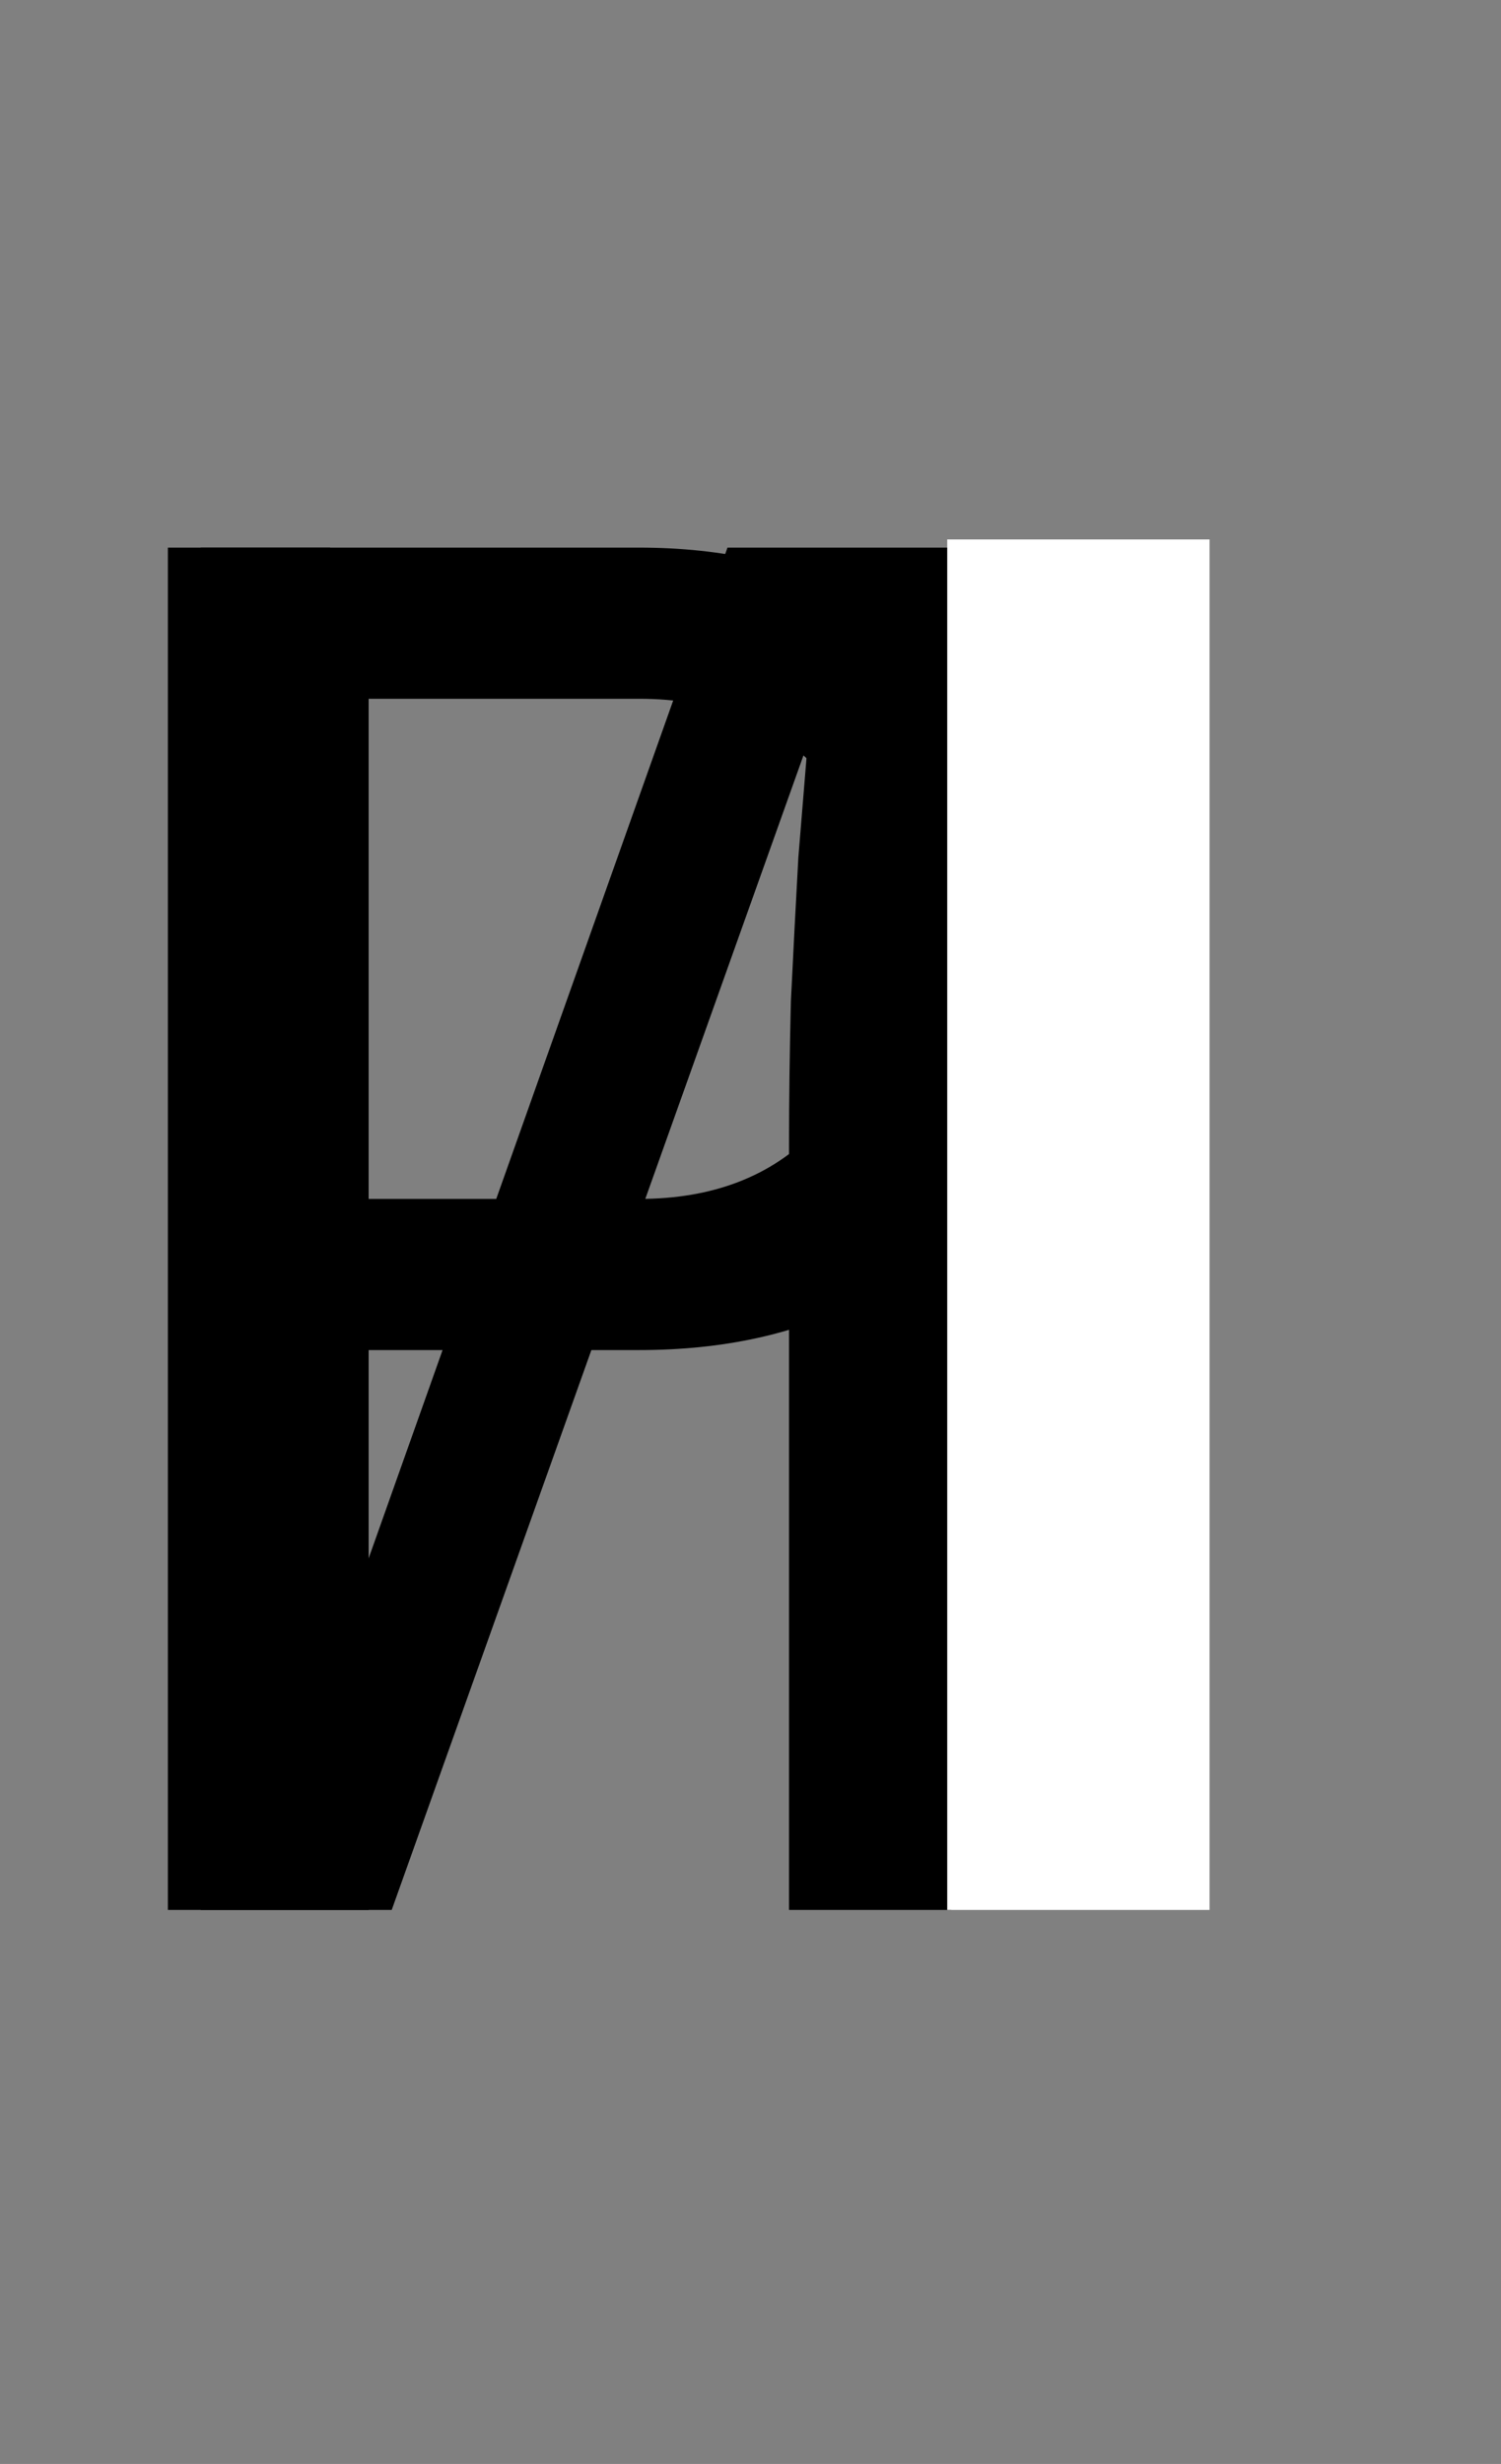 <svg width="103" height="169" viewBox="0 0 103 169" fill="none" xmlns="http://www.w3.org/2000/svg">
<rect x="0" y="0" width="103" height="169" fill="#808080" stroke="none"/>
<path d="M11.52 131V37.56H22.656V90.04C22.656 93.112 22.571 96.397 22.4 99.896C22.315 103.309 22.187 106.595 22.016 109.752C21.845 112.824 21.675 115.427 21.504 117.56L49.92 37.56H65.28V131H54.144V78.52C54.144 75.363 54.187 72.077 54.272 68.664C54.443 65.165 54.613 61.88 54.784 58.808C55.04 55.651 55.253 53.048 55.424 51L26.88 131H11.52Z" fill="black"/>
<path d="M13.776 131V37.56H43.856C49.659 37.56 54.693 38.712 58.96 41.016C63.227 43.235 66.512 46.392 68.816 50.488C71.205 54.584 72.4 59.448 72.4 65.08C72.4 70.627 71.205 75.491 68.816 79.672C66.512 83.768 63.227 86.968 58.96 89.272C54.693 91.491 49.659 92.6 43.856 92.6H25.296V131H13.776ZM25.296 82.232H43.856C48.891 82.232 52.901 80.696 55.888 77.624C58.96 74.467 60.496 70.285 60.496 65.08C60.496 59.789 58.96 55.608 55.888 52.536C52.901 49.464 48.891 47.928 43.856 47.928H25.296V82.232Z" fill="black"/>
<rect x="65" y="37" width="18" height="94" fill="white"/>
</svg>

